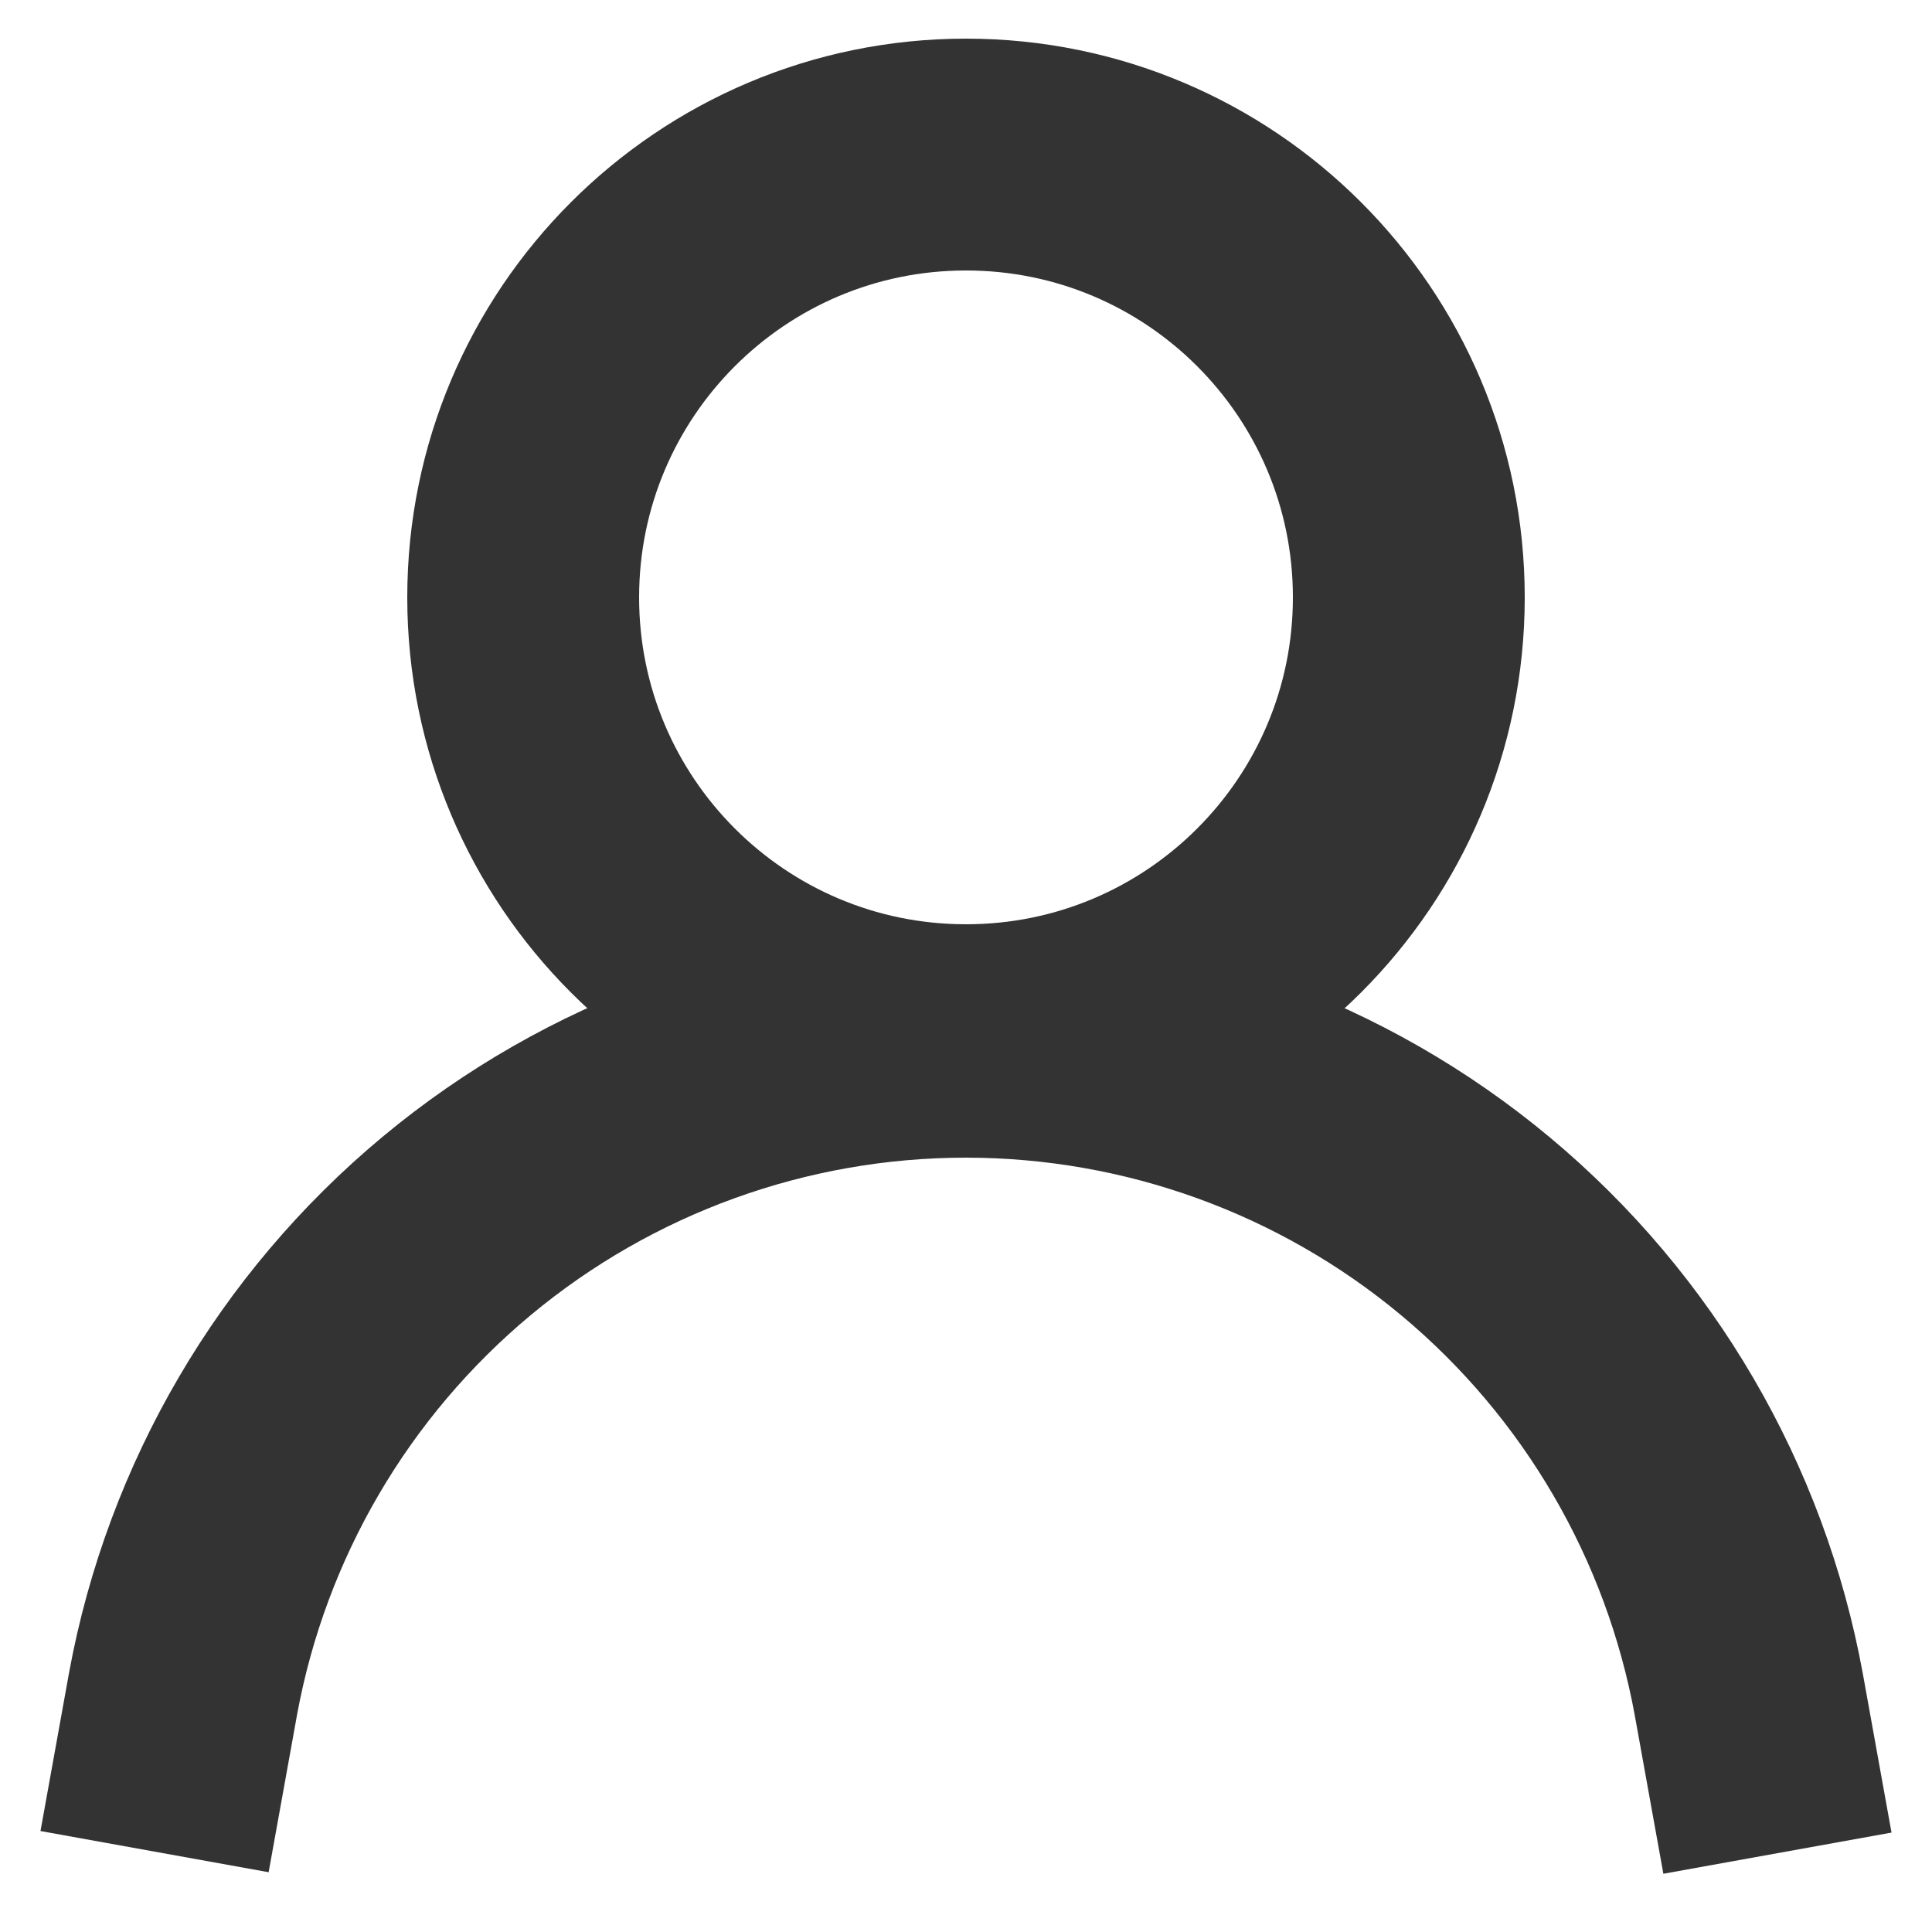 <svg width="25" height="25" viewBox="0 0 25 25" fill="none" xmlns="http://www.w3.org/2000/svg">
<path d="M12.5 13.46C15.665 13.46 18.23 10.895 18.23 7.73C18.23 4.565 15.665 2 12.5 2C9.335 2 6.77 4.565 6.77 7.73C6.77 10.895 9.335 13.46 12.5 13.46Z" stroke="#333333" stroke-width="3" stroke-miterlimit="10"/>
<path d="M2 23.96L2.37 21.91C2.807 19.542 4.06 17.403 5.91 15.863C7.761 14.323 10.092 13.48 12.5 13.48C14.91 13.481 17.244 14.326 19.095 15.87C20.946 17.415 22.197 19.559 22.63 21.93L23 23.98" stroke="#333333" stroke-width="3" stroke-miterlimit="10"/>
</svg>
